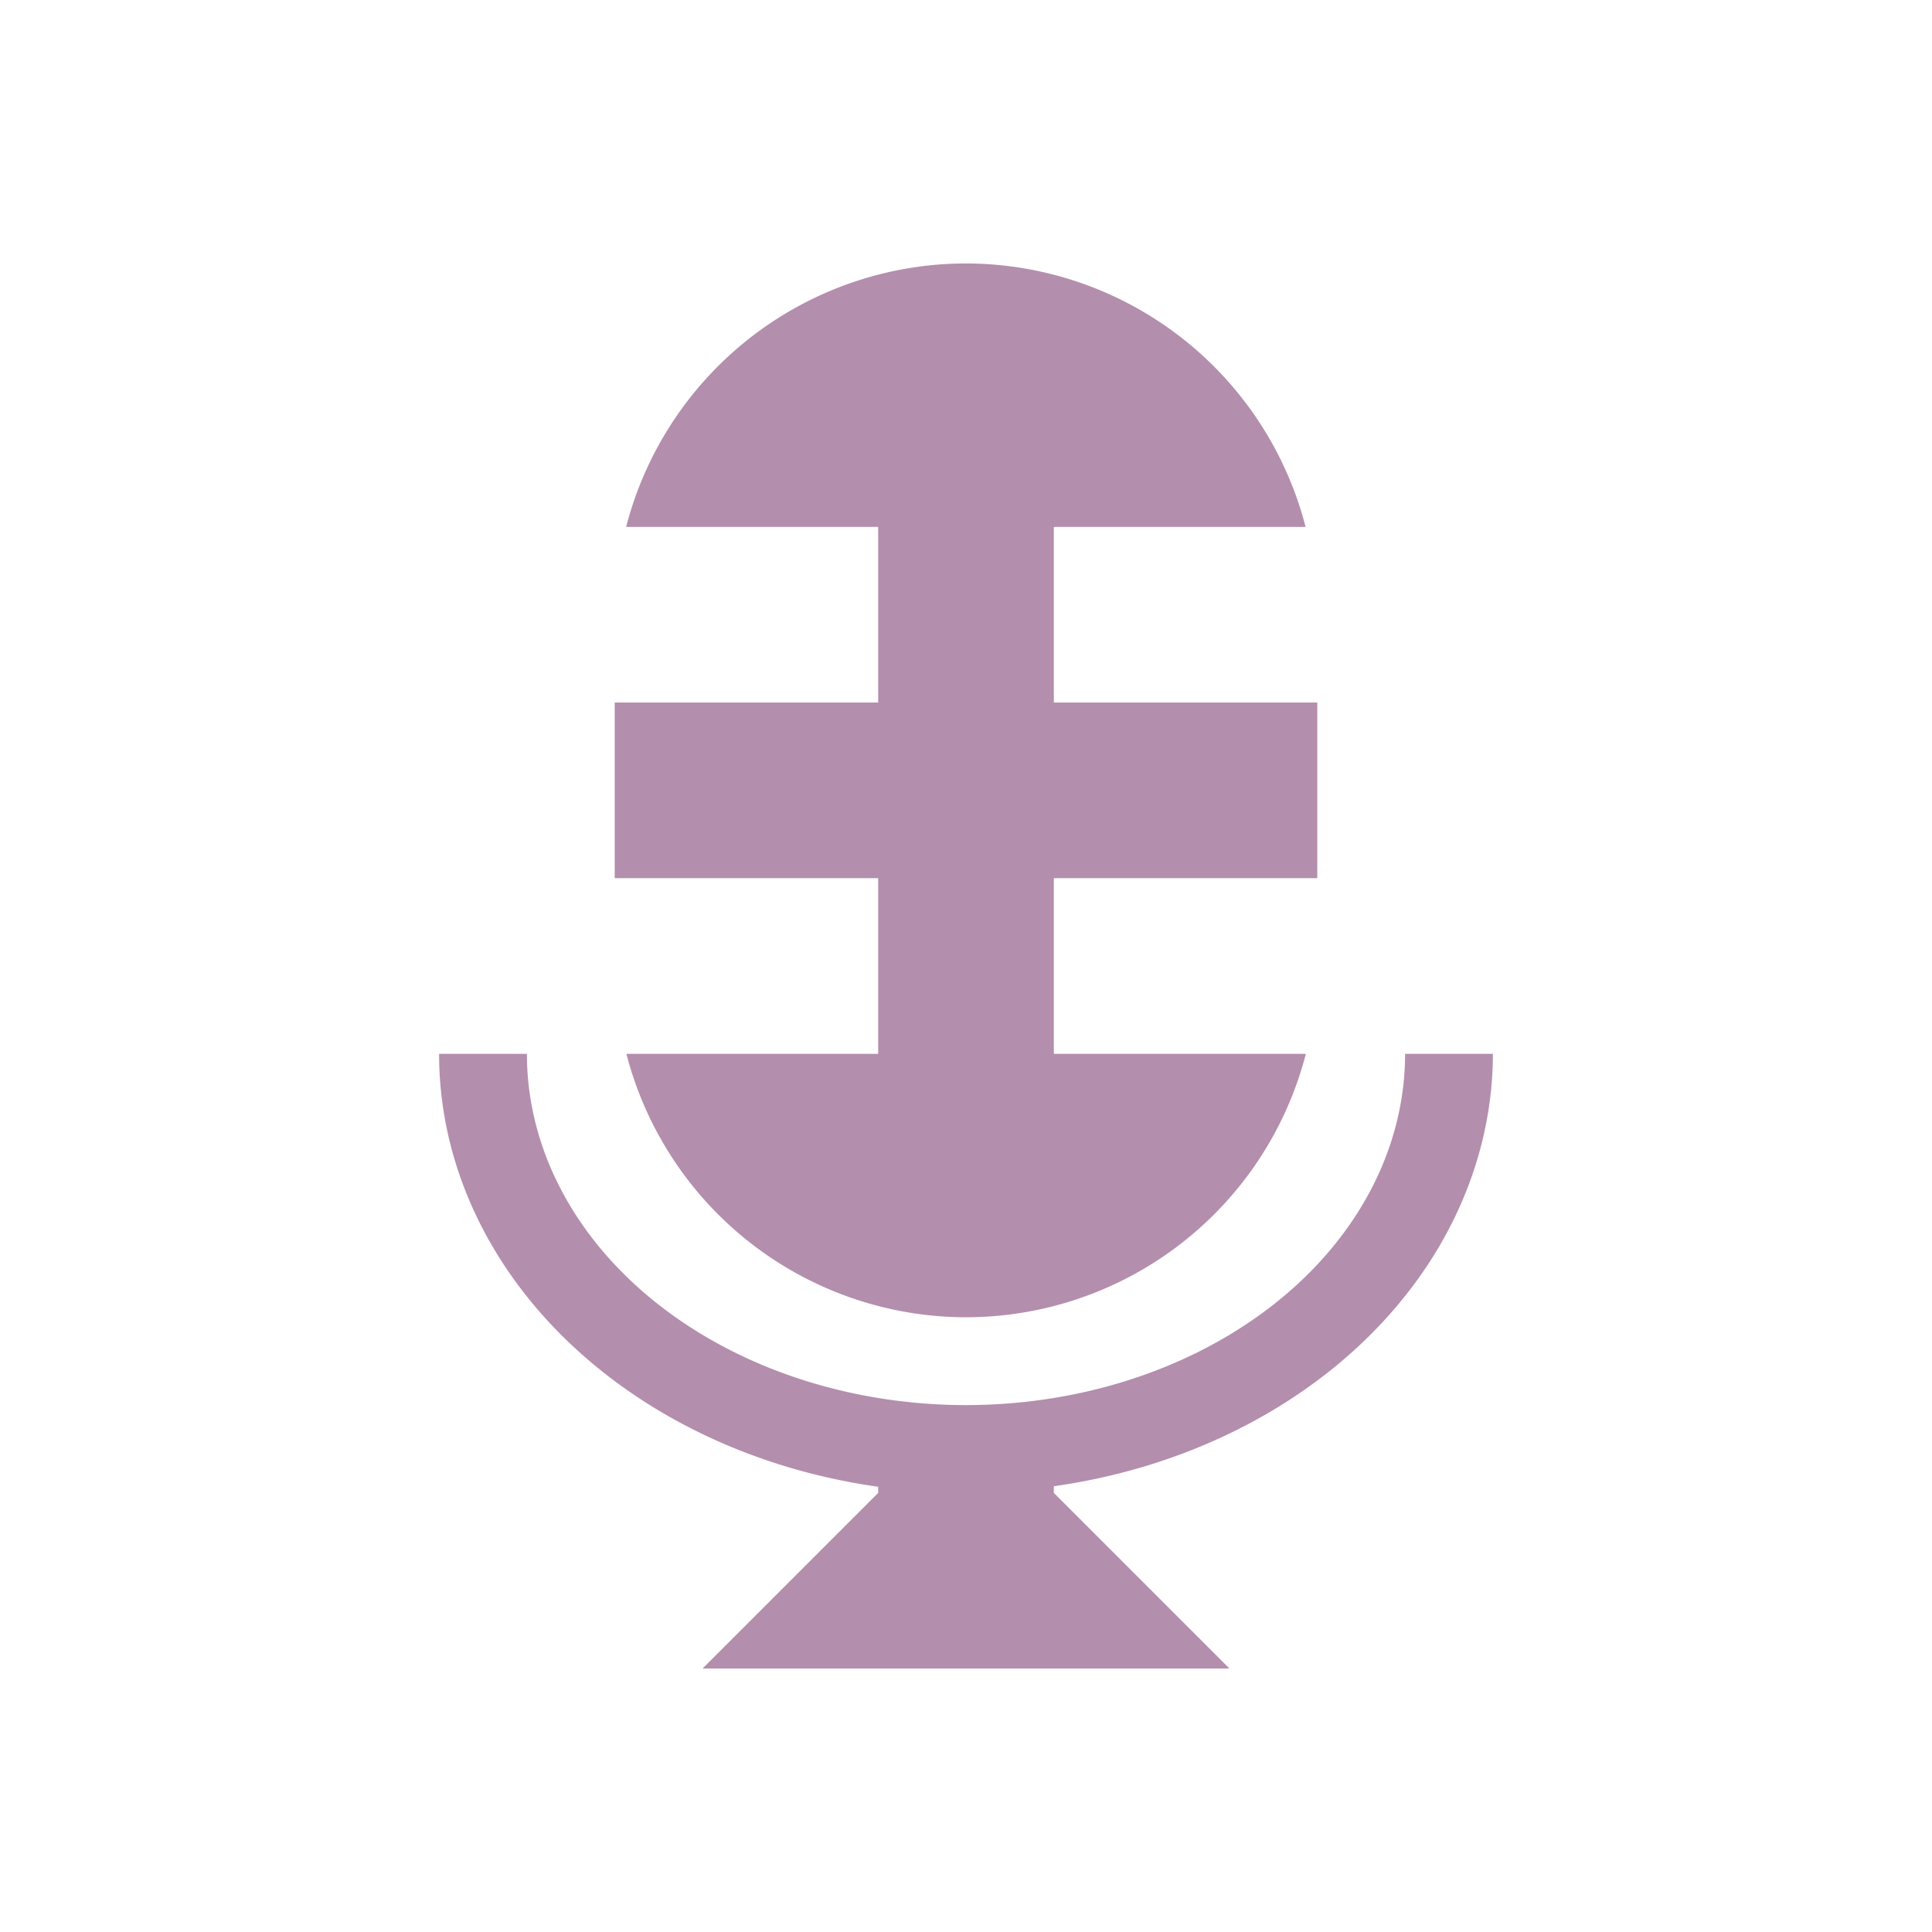 <svg xmlns="http://www.w3.org/2000/svg" width="22" height="22"><path fill="#b48ead" fill-rule="evenodd" d="M11 3a4 4 0 0 0-3.87 3H10v2H7v2h3v2H7.133A4 4 0 0 0 11 15a4 4 0 0 0 3.87-3H12v-2h3V8h-3V6h2.867A4 4 0 0 0 11 3m-6 9a6 5 0 0 0 5 4.93V17l-2 2h6l-2-2v-.076A6 5 0 0 0 17 12h-1a5 4 0 0 1-5 4 5 4 0 0 1-5-4z"/></svg>
